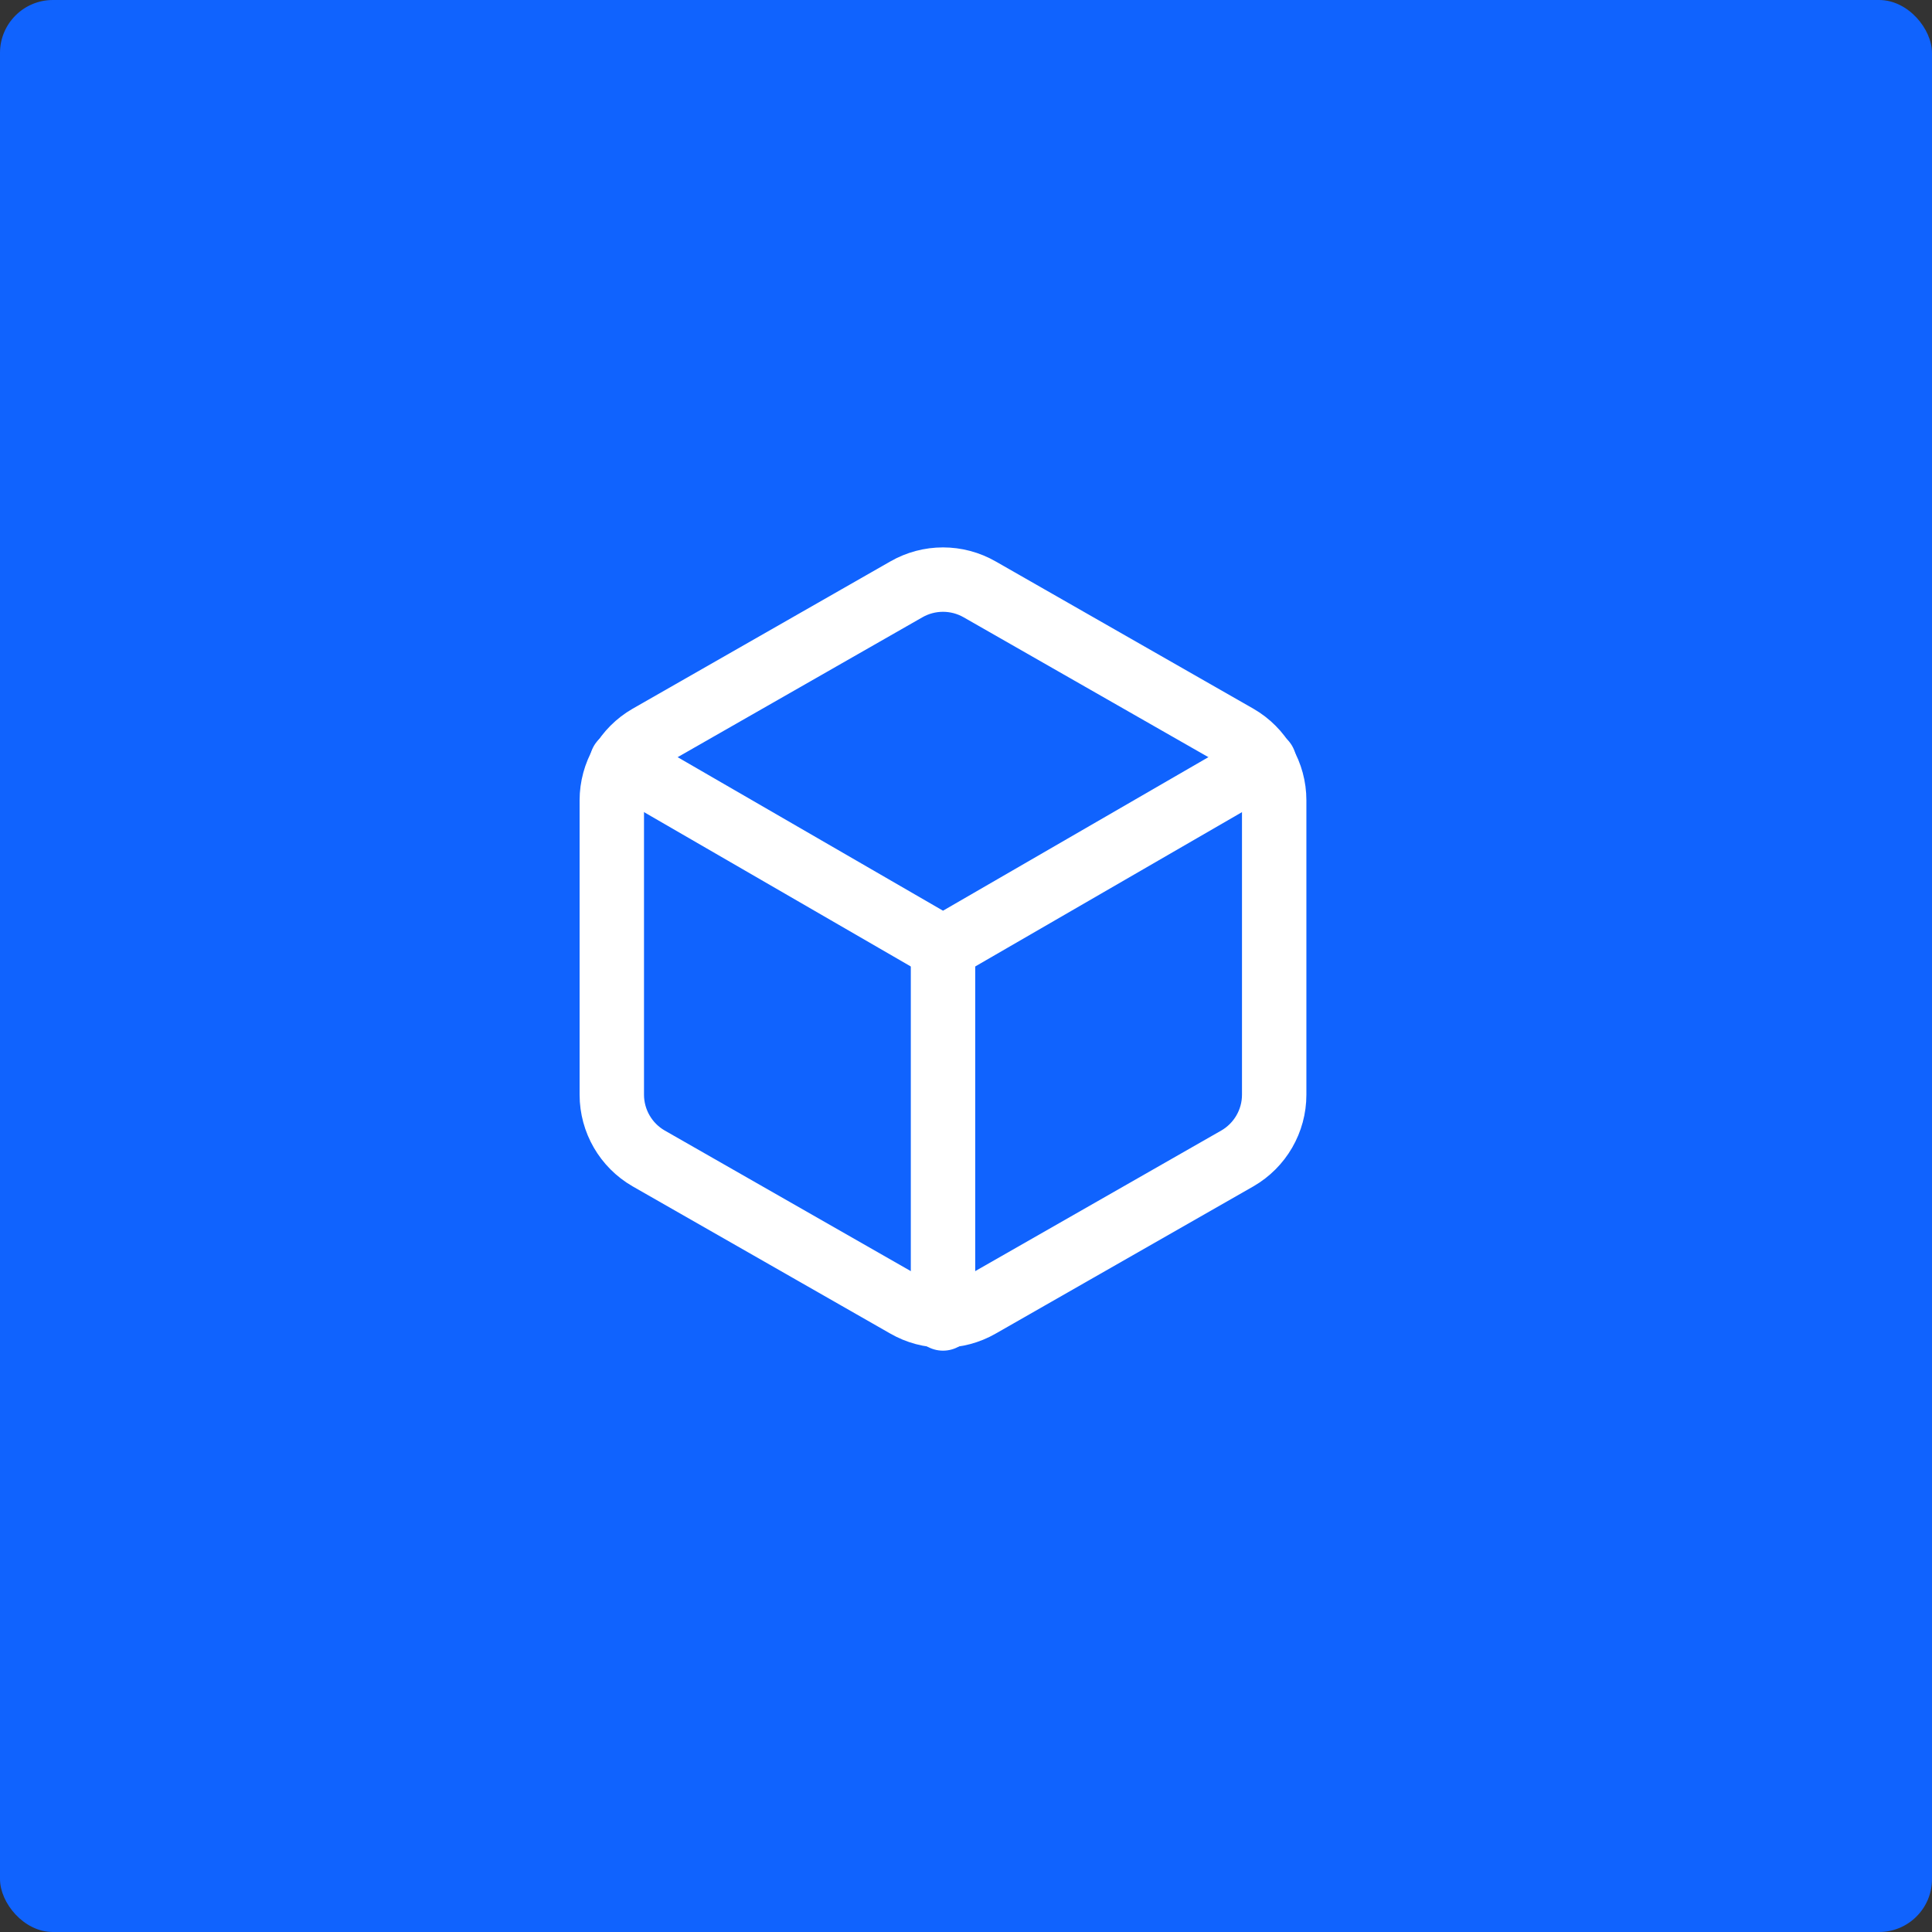 <svg width="60" height="60" viewBox="0 0 60 60" fill="none" xmlns="http://www.w3.org/2000/svg">
<rect x="0" y="0" width="60" height="60" fill="#333333" stroke="none"/>
<rect width="60" height="60" rx="1.643" fill="#1063FE"/>
<path fill-rule="evenodd" clip-rule="evenodd" d="M39.571 33.998V24.855C39.571 24.039 39.135 23.285 38.429 22.878L30.429 18.306C29.721 17.898 28.85 17.898 28.143 18.306L20.143 22.878C19.436 23.285 19.001 24.039 19 24.855V33.998C19.001 34.813 19.436 35.567 20.143 35.975L28.143 40.546C28.85 40.955 29.721 40.955 30.429 40.546L38.429 35.975C39.135 35.567 39.571 34.813 39.571 33.998Z" stroke="white" stroke-width="2" stroke-linecap="round" stroke-linejoin="round"/>
<path d="M19.309 23.666L29.286 29.438L39.263 23.666" stroke="white" stroke-width="2" stroke-linecap="round" stroke-linejoin="round"/>
<path d="M29.286 40.946V29.426" stroke="white" stroke-width="2" stroke-linecap="round" stroke-linejoin="round"/>
</svg>
